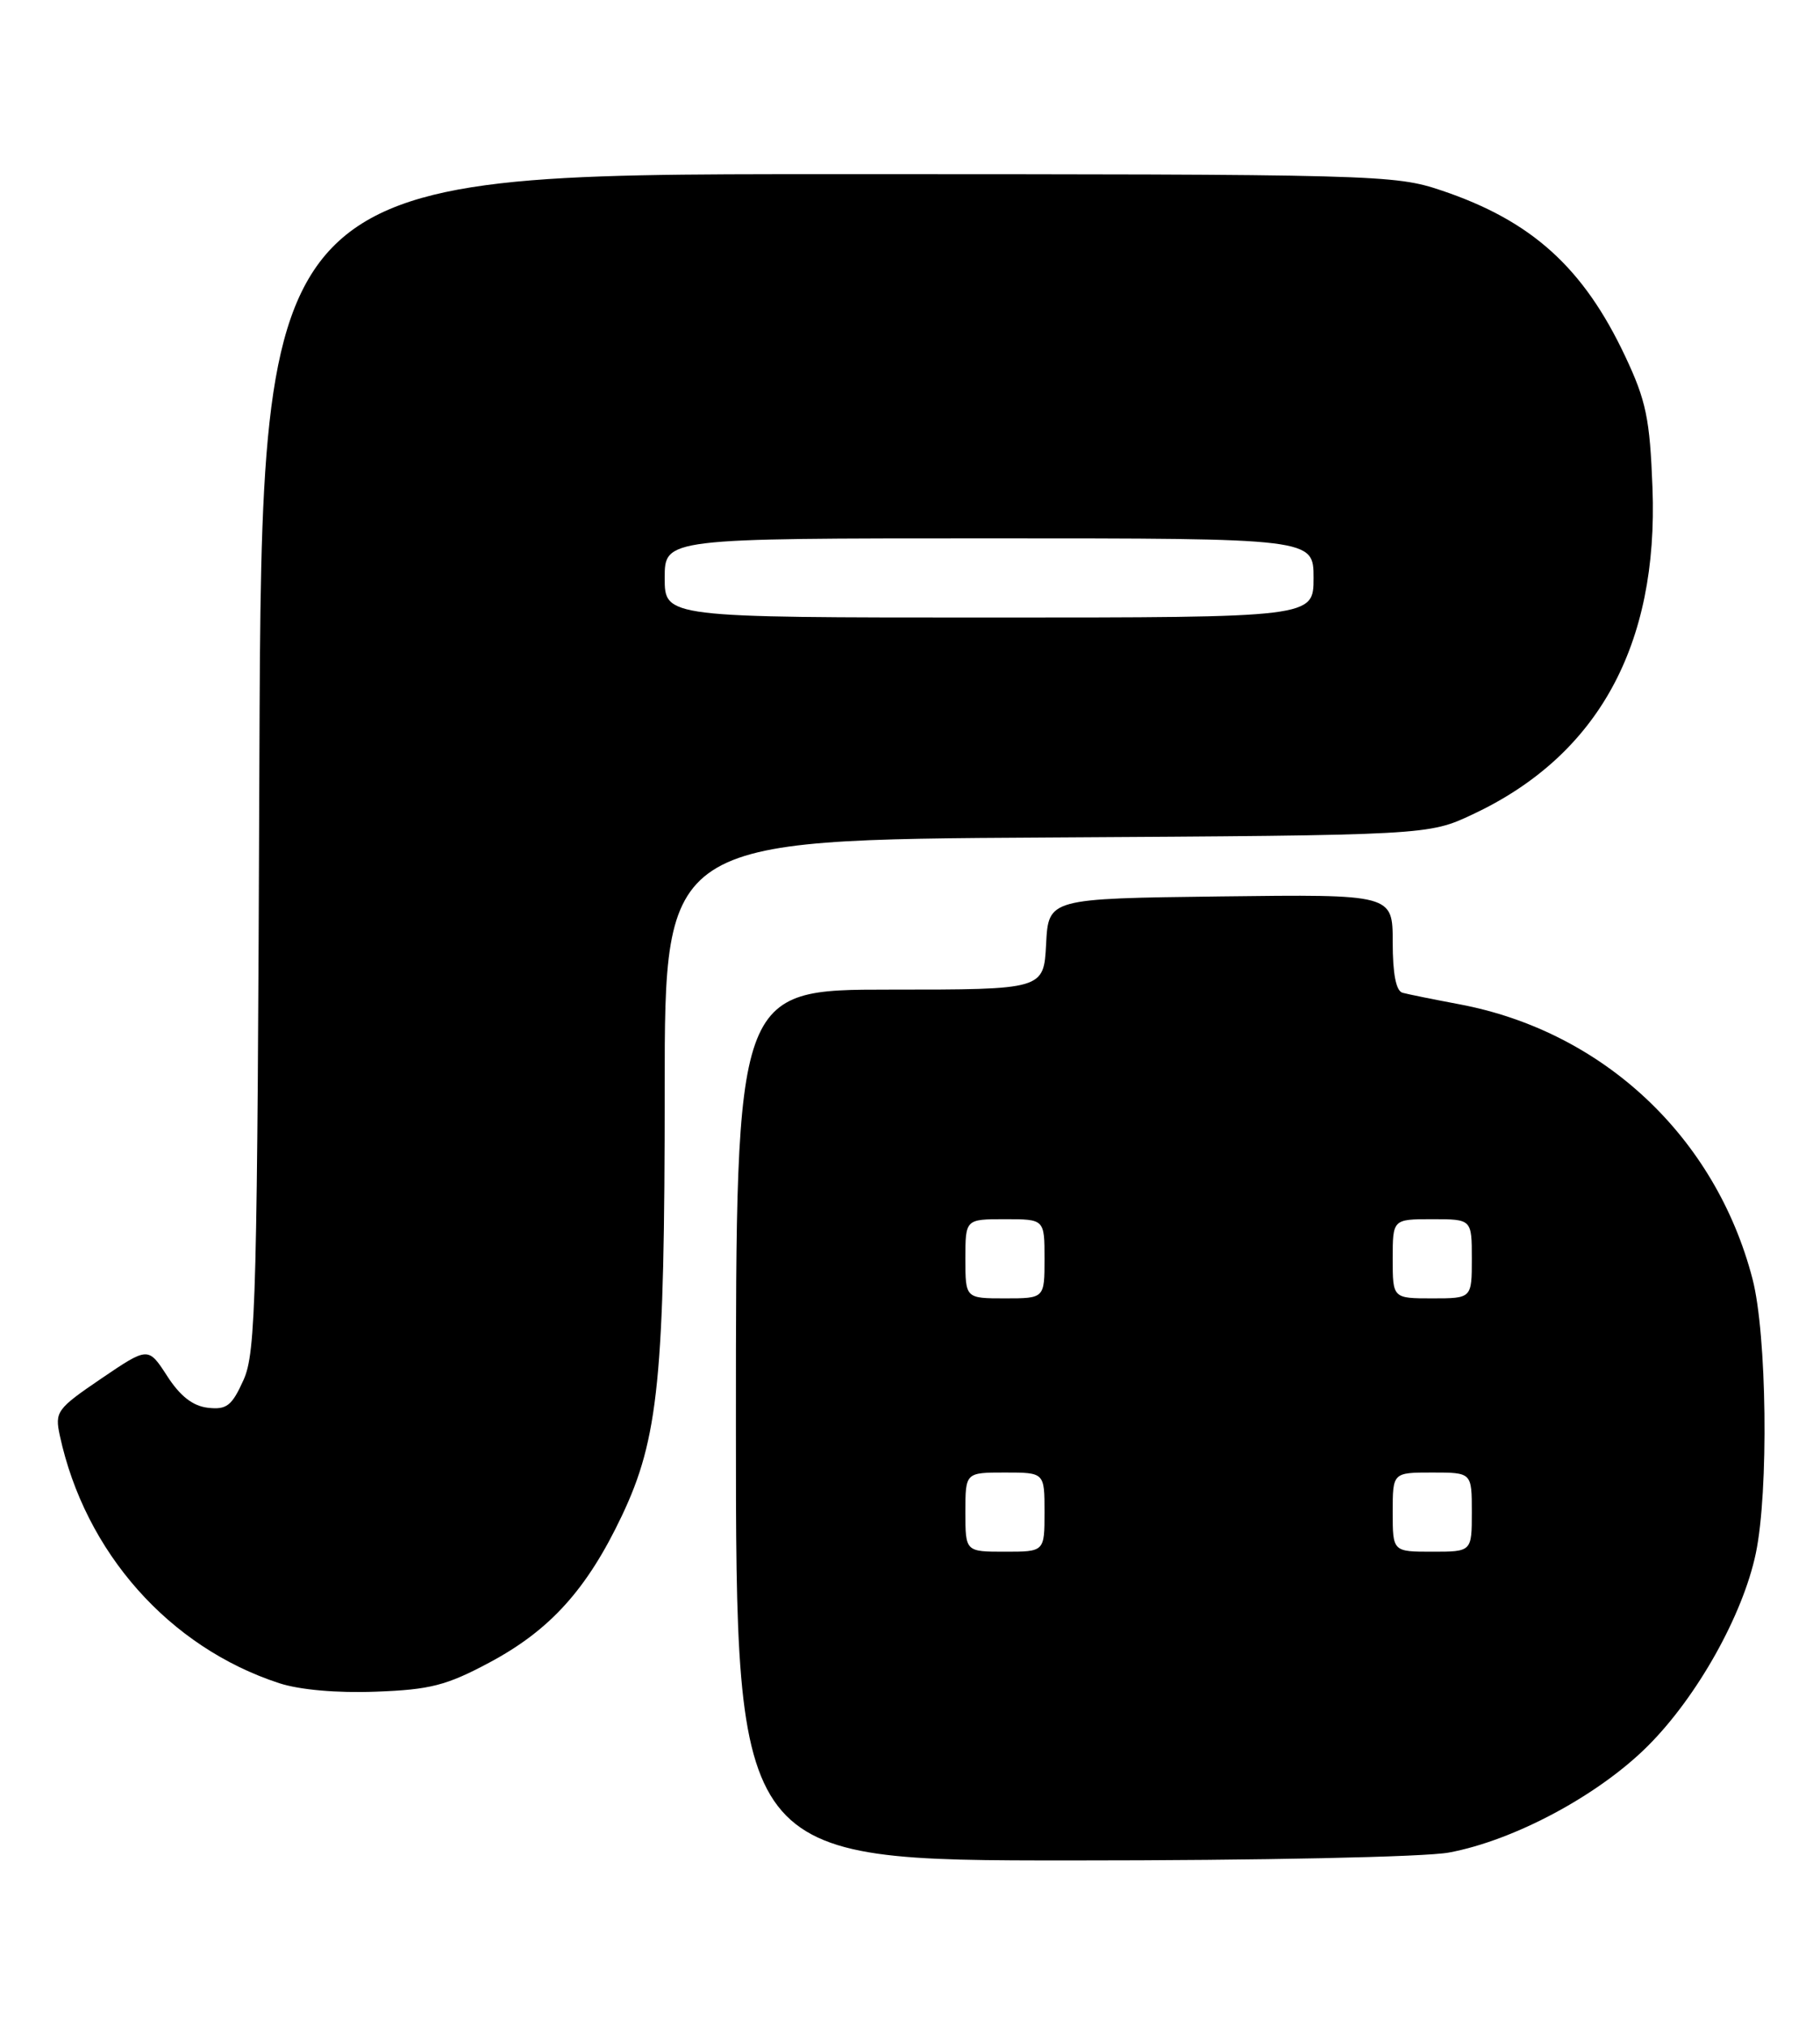 <?xml version="1.0" encoding="UTF-8" standalone="no"?>
<!DOCTYPE svg PUBLIC "-//W3C//DTD SVG 1.1//EN" "http://www.w3.org/Graphics/SVG/1.1/DTD/svg11.dtd" >
<svg xmlns="http://www.w3.org/2000/svg" xmlns:xlink="http://www.w3.org/1999/xlink" version="1.1" viewBox="0 0 230 256">
 <g >
 <path fill="currentColor"
d=" M 183.11 234.00 C 191.36 232.47 202.02 226.76 208.25 220.53 C 214.48 214.31 220.26 203.99 221.89 196.20 C 223.53 188.38 223.29 168.52 221.47 161.54 C 216.79 143.58 202.56 130.26 184.41 126.85 C 181.16 126.24 177.94 125.59 177.25 125.40 C 176.42 125.18 176.00 123.01 176.00 119.01 C 176.00 112.96 176.00 112.96 154.25 113.23 C 132.50 113.50 132.50 113.50 132.20 119.25 C 131.90 125.00 131.90 125.00 112.45 125.00 C 93.00 125.00 93.00 125.00 93.00 180.00 C 93.00 235.00 93.00 235.00 135.36 235.00 C 159.31 235.00 180.07 234.57 183.11 234.00 Z  M 61.83 210.01 C 69.51 205.92 74.17 200.76 78.57 191.50 C 83.23 181.70 84.00 174.00 84.00 137.46 C 84.00 106.07 84.00 106.07 132.25 105.79 C 180.50 105.50 180.50 105.50 186.12 102.86 C 201.92 95.45 209.59 81.53 208.83 61.62 C 208.50 52.88 208.03 50.62 205.38 45.00 C 200.10 33.80 193.56 27.89 182.20 24.07 C 176.22 22.05 174.19 22.00 104.56 22.00 C 33.06 22.00 33.06 22.00 32.78 96.25 C 32.52 164.09 32.35 170.83 30.77 174.32 C 29.30 177.58 28.64 178.09 26.27 177.82 C 24.37 177.60 22.76 176.35 21.12 173.80 C 18.73 170.11 18.73 170.11 12.80 174.13 C 7.18 177.95 6.91 178.32 7.56 181.33 C 10.74 196.07 21.37 208.07 35.29 212.61 C 37.86 213.45 42.61 213.87 47.50 213.68 C 54.34 213.43 56.42 212.90 61.83 210.01 Z  M 122.00 191.00 C 122.00 186.00 122.00 186.00 127.00 186.00 C 132.00 186.00 132.00 186.00 132.00 191.00 C 132.00 196.00 132.00 196.00 127.00 196.00 C 122.00 196.00 122.00 196.00 122.00 191.00 Z  M 176.00 191.00 C 176.00 186.00 176.00 186.00 181.00 186.00 C 186.00 186.00 186.00 186.00 186.00 191.00 C 186.00 196.00 186.00 196.00 181.00 196.00 C 176.00 196.00 176.00 196.00 176.00 191.00 Z  M 122.00 159.00 C 122.00 154.00 122.00 154.00 127.00 154.00 C 132.00 154.00 132.00 154.00 132.00 159.00 C 132.00 164.00 132.00 164.00 127.00 164.00 C 122.00 164.00 122.00 164.00 122.00 159.00 Z  M 176.00 159.00 C 176.00 154.00 176.00 154.00 181.00 154.00 C 186.00 154.00 186.00 154.00 186.00 159.00 C 186.00 164.00 186.00 164.00 181.00 164.00 C 176.00 164.00 176.00 164.00 176.00 159.00 Z  M 84.00 73.00 C 84.00 68.00 84.00 68.00 125.00 68.00 C 166.00 68.00 166.00 68.00 166.00 73.00 C 166.00 78.00 166.00 78.00 125.00 78.00 C 84.00 78.00 84.00 78.00 84.00 73.00 Z "/>
</g>
</svg>
